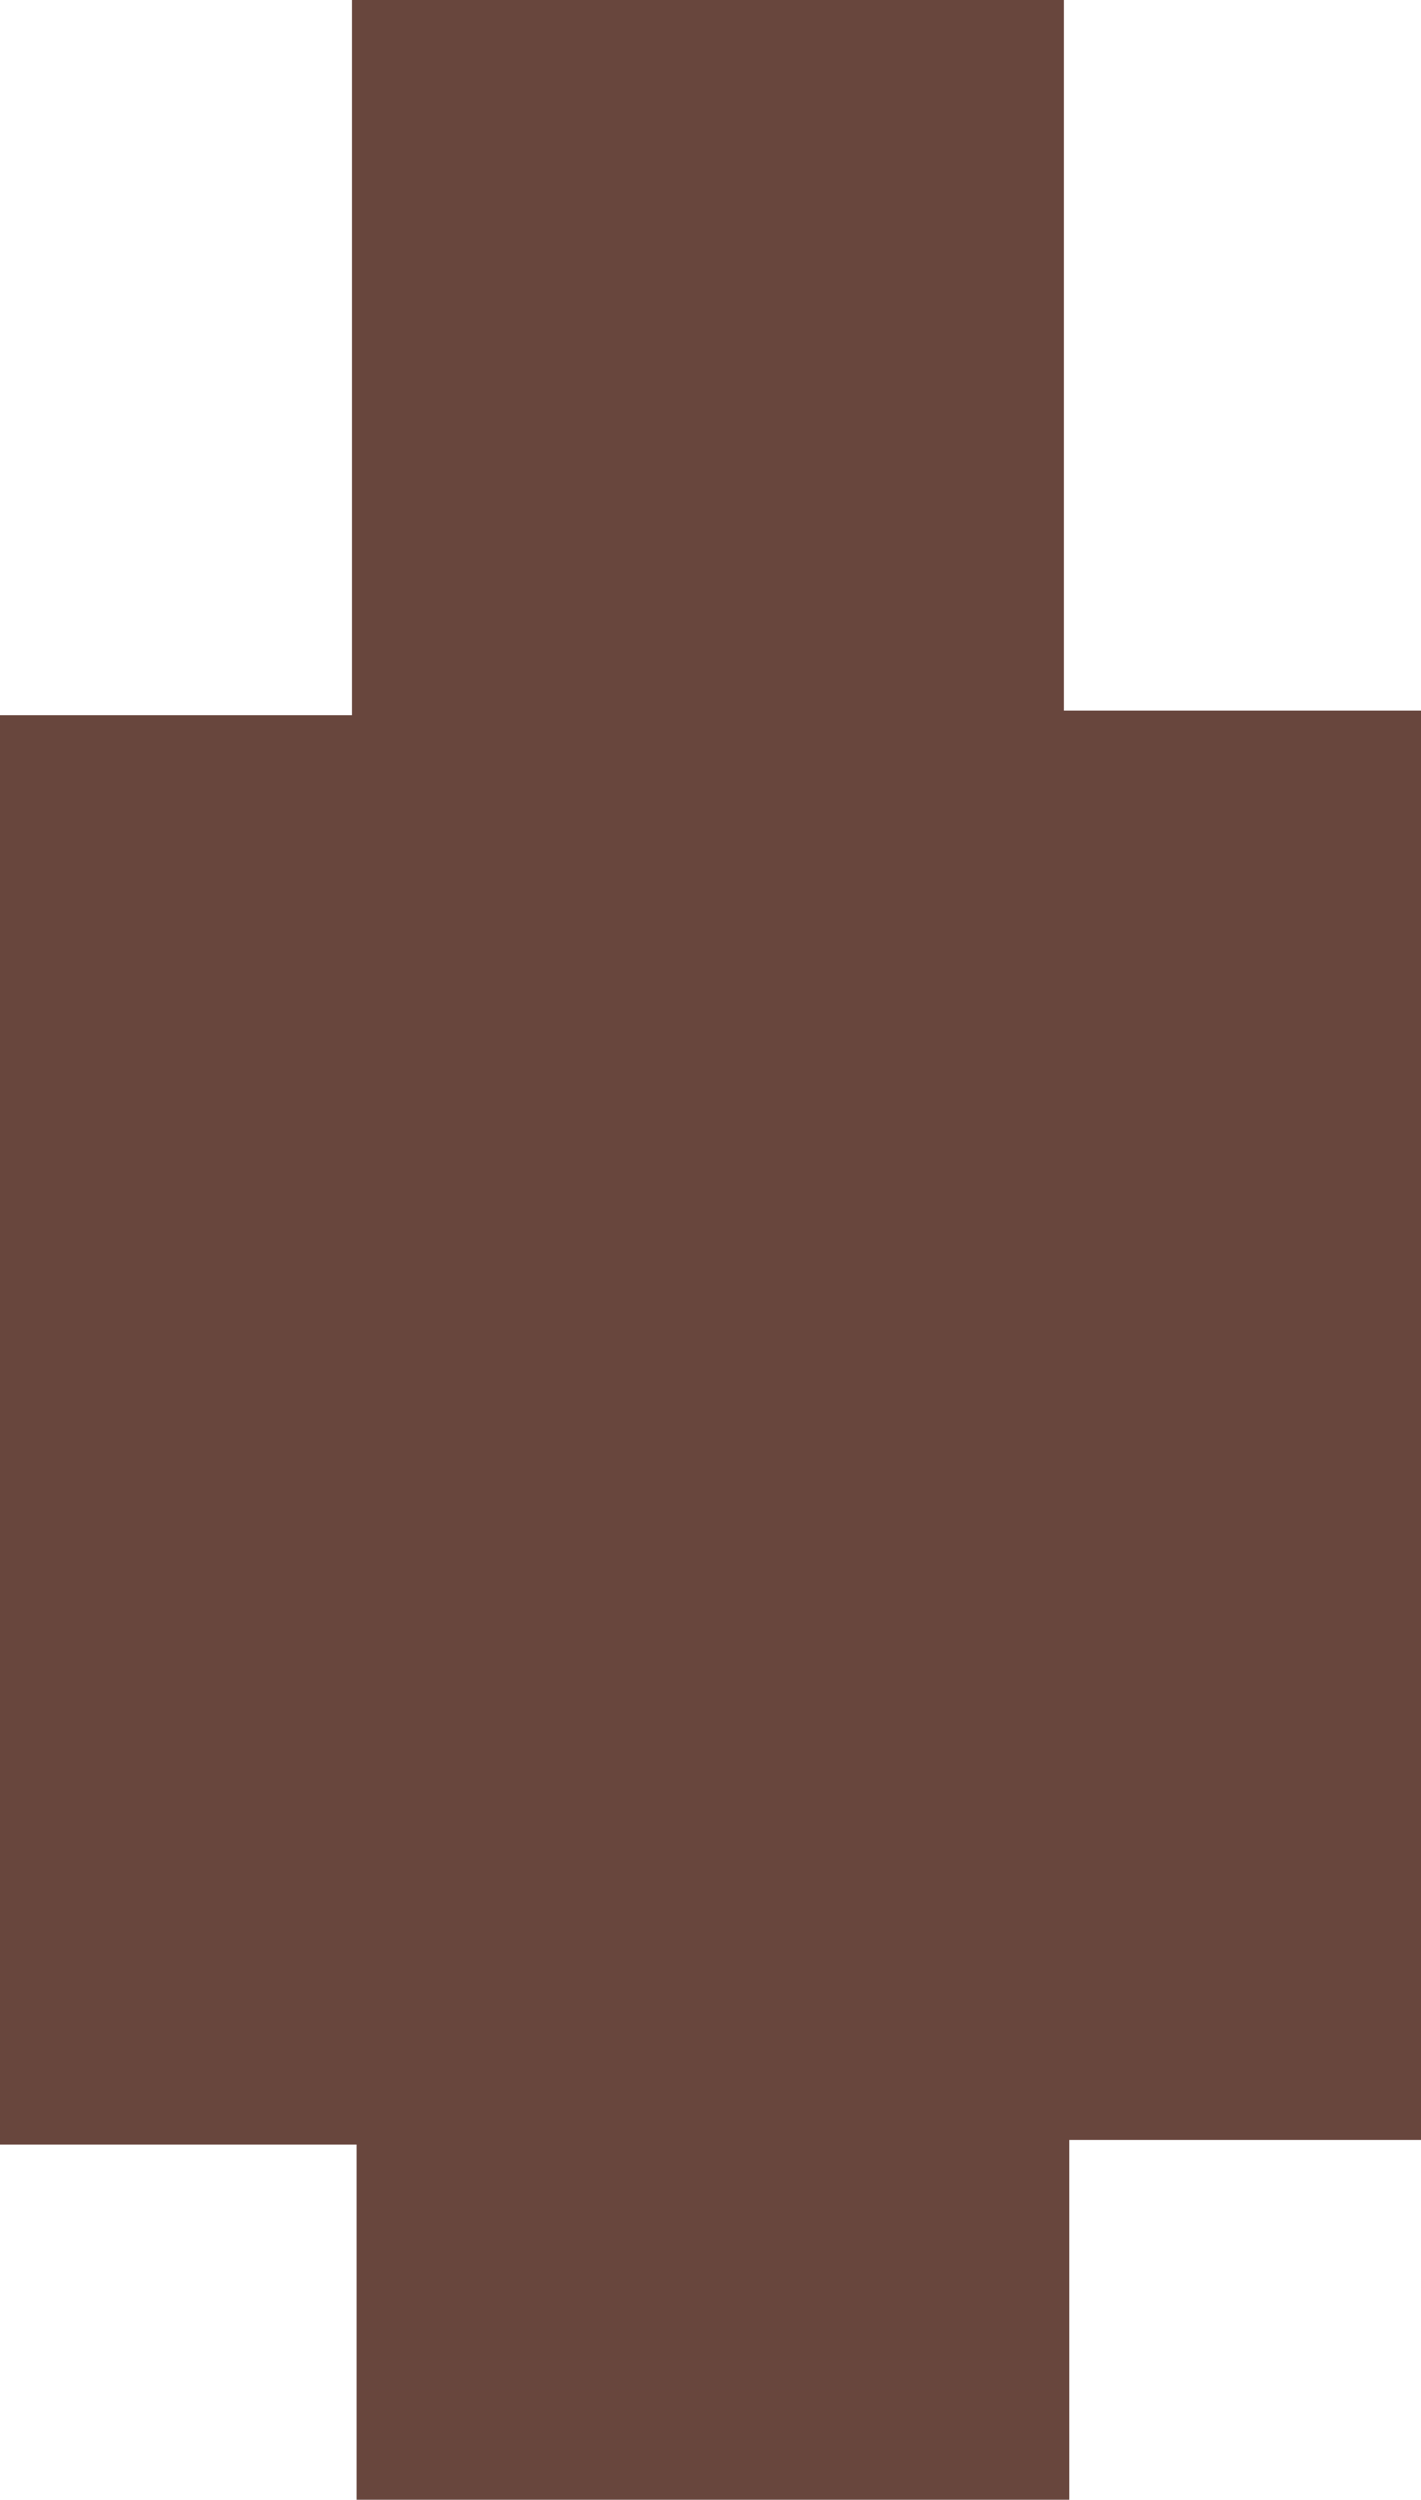 <svg id="Layer_1" data-name="Layer 1" xmlns="http://www.w3.org/2000/svg" viewBox="0 0 55.43 97.48"><path d="M73.21,93.22H45.41V79.37H31.5V23.63H45.23V-4.26H73V23.45H86.93V79.19H73.21Z" transform="translate(-31.5 4.26)" fill="#68463d"/></svg>